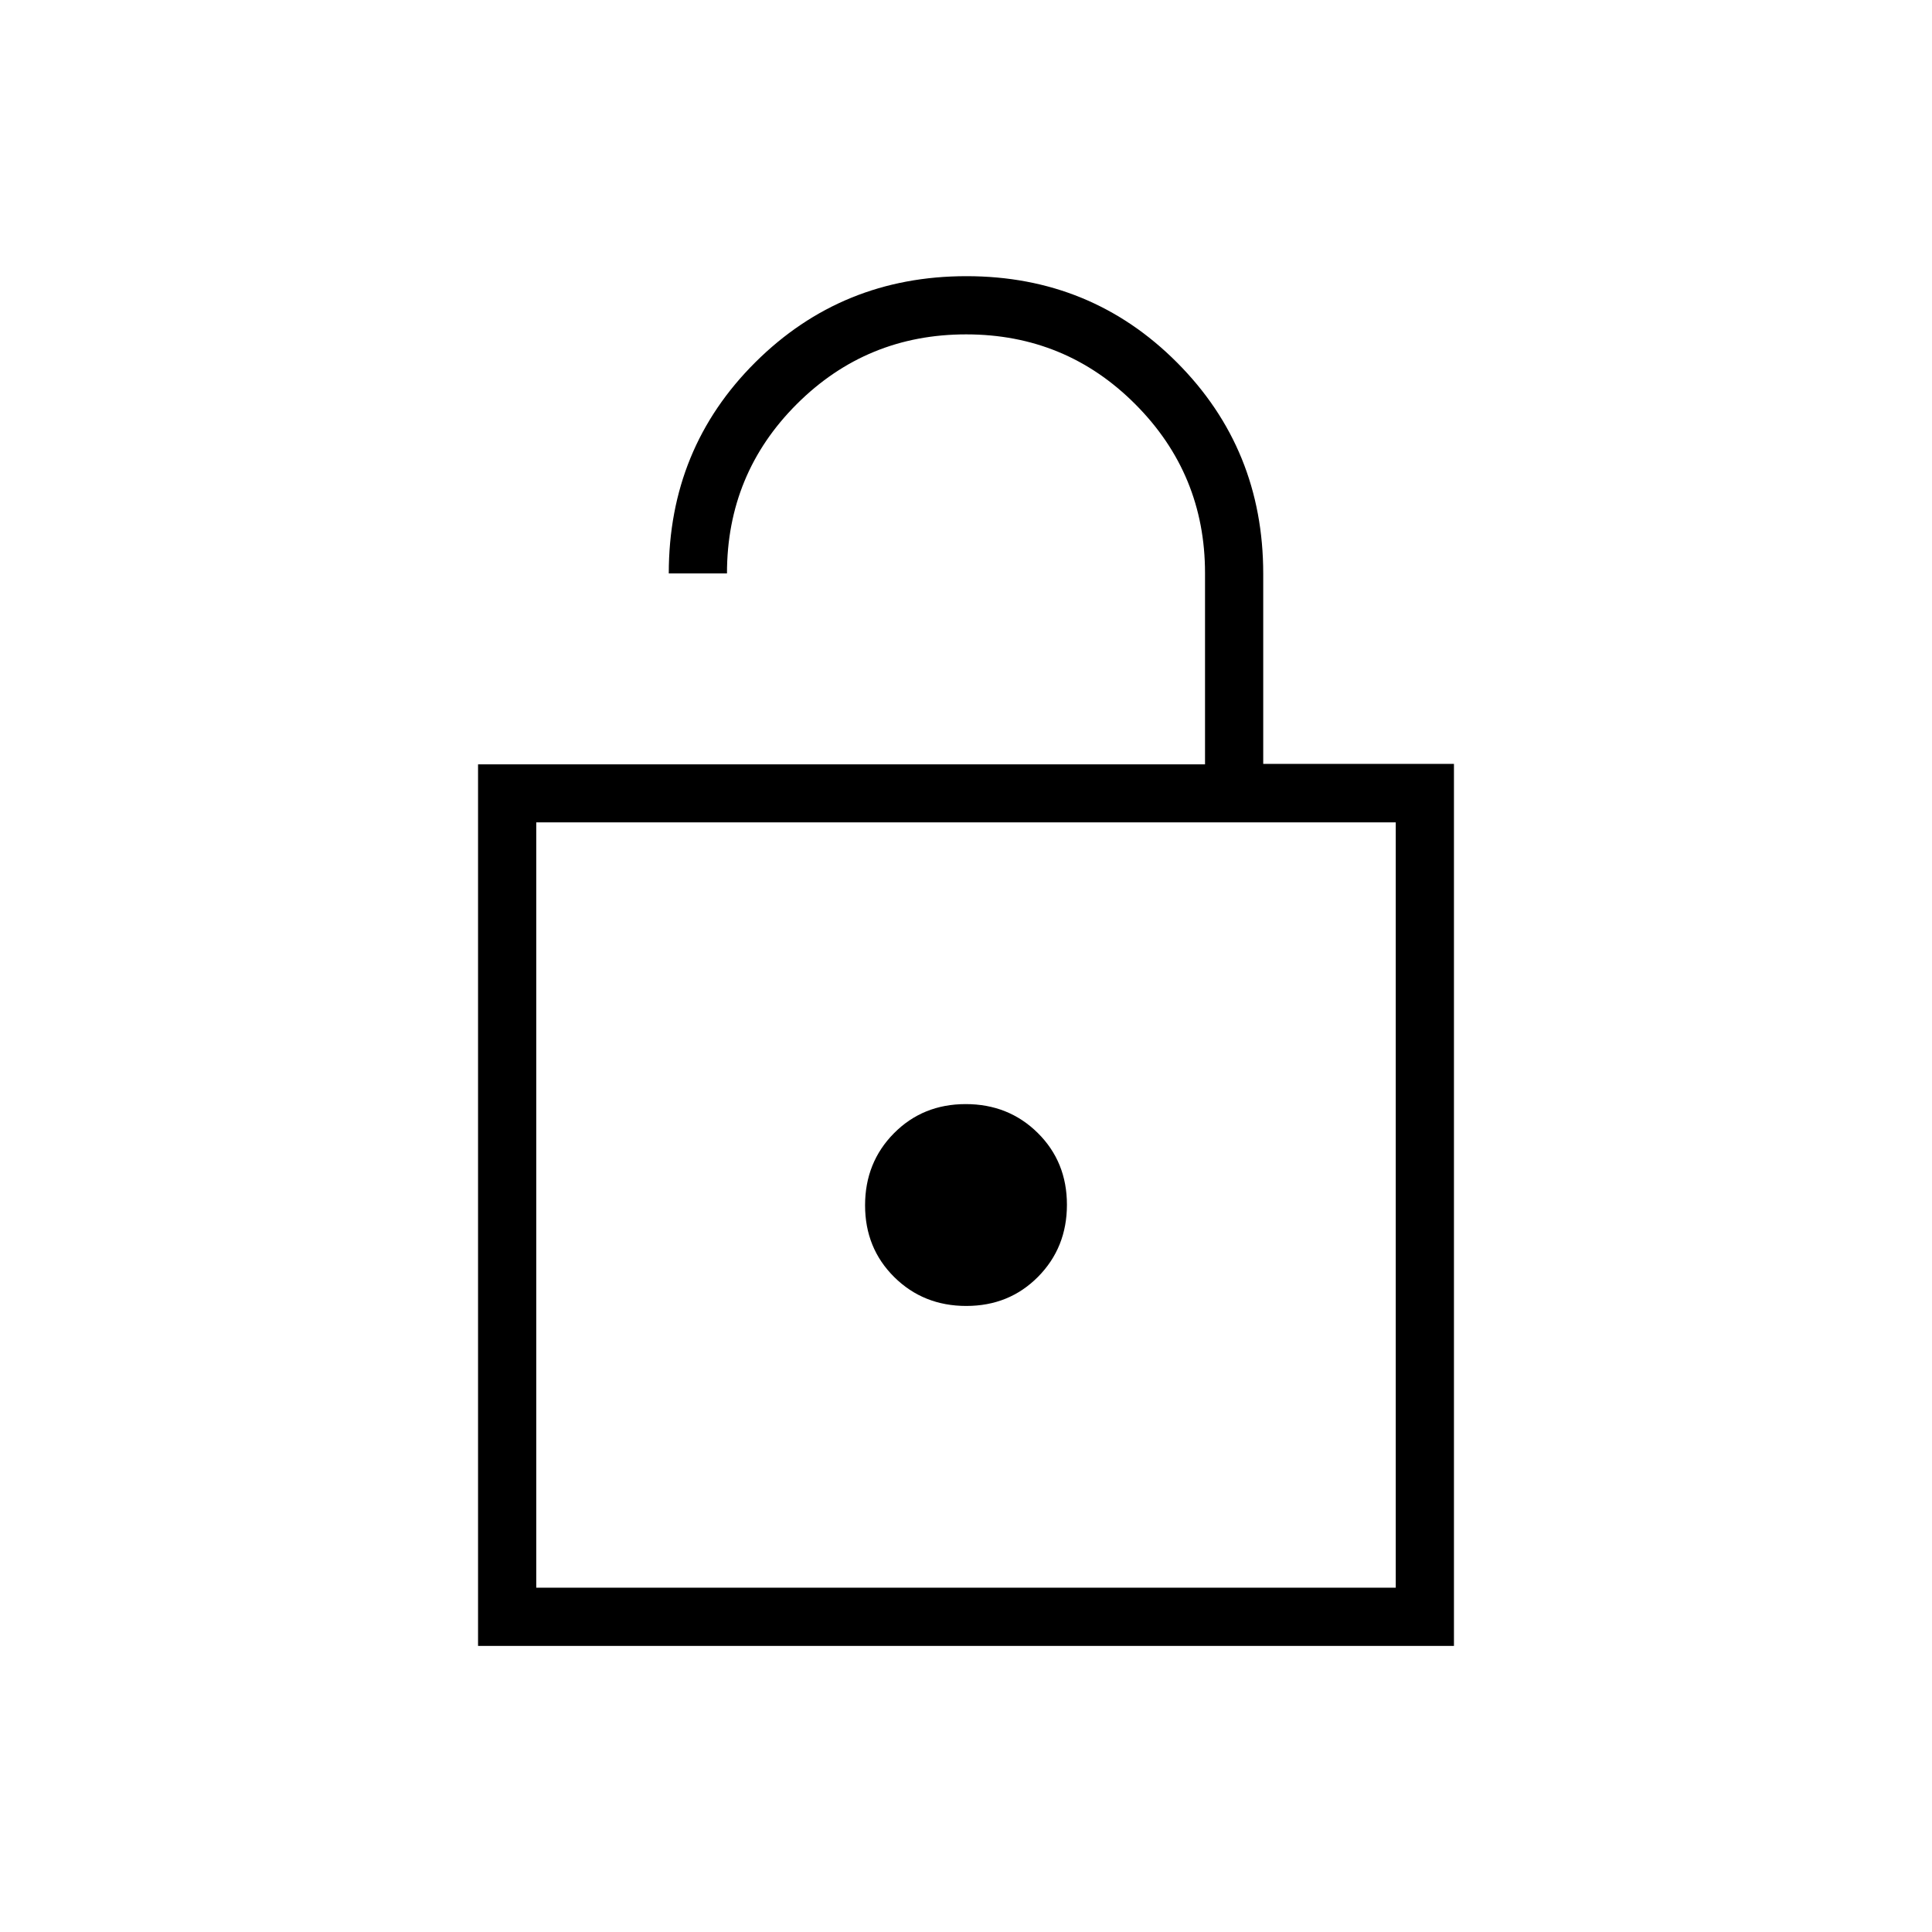 <svg xmlns="http://www.w3.org/2000/svg" height="20" viewBox="0 -960 960 960" width="20"><path d="M237.54-142.15v-438.06h361.23v-95.02q0-49.17-34.62-83.89-34.62-34.73-84.08-34.73-49.45 0-84.15 34.64-34.69 34.65-34.69 84.13h-28.92q0-62.11 43.01-104.9 43.02-42.79 104.91-42.79 61.89 0 104.67 42.95 42.79 42.95 42.79 104.9v94.49h94.77v438.28H237.54Zm28.92-28.93h427.08v-380.3H266.46v380.3Zm213.69-140q21.3 0 35.65-14.49 14.35-14.5 14.35-35.81 0-21.31-14.49-35.66-14.5-14.34-35.81-14.34-21.3 0-35.65 14.49-14.35 14.5-14.35 35.81 0 21.3 14.49 35.65 14.5 14.35 35.81 14.35Zm-213.69 140v-380.3 380.3Z"/></svg>